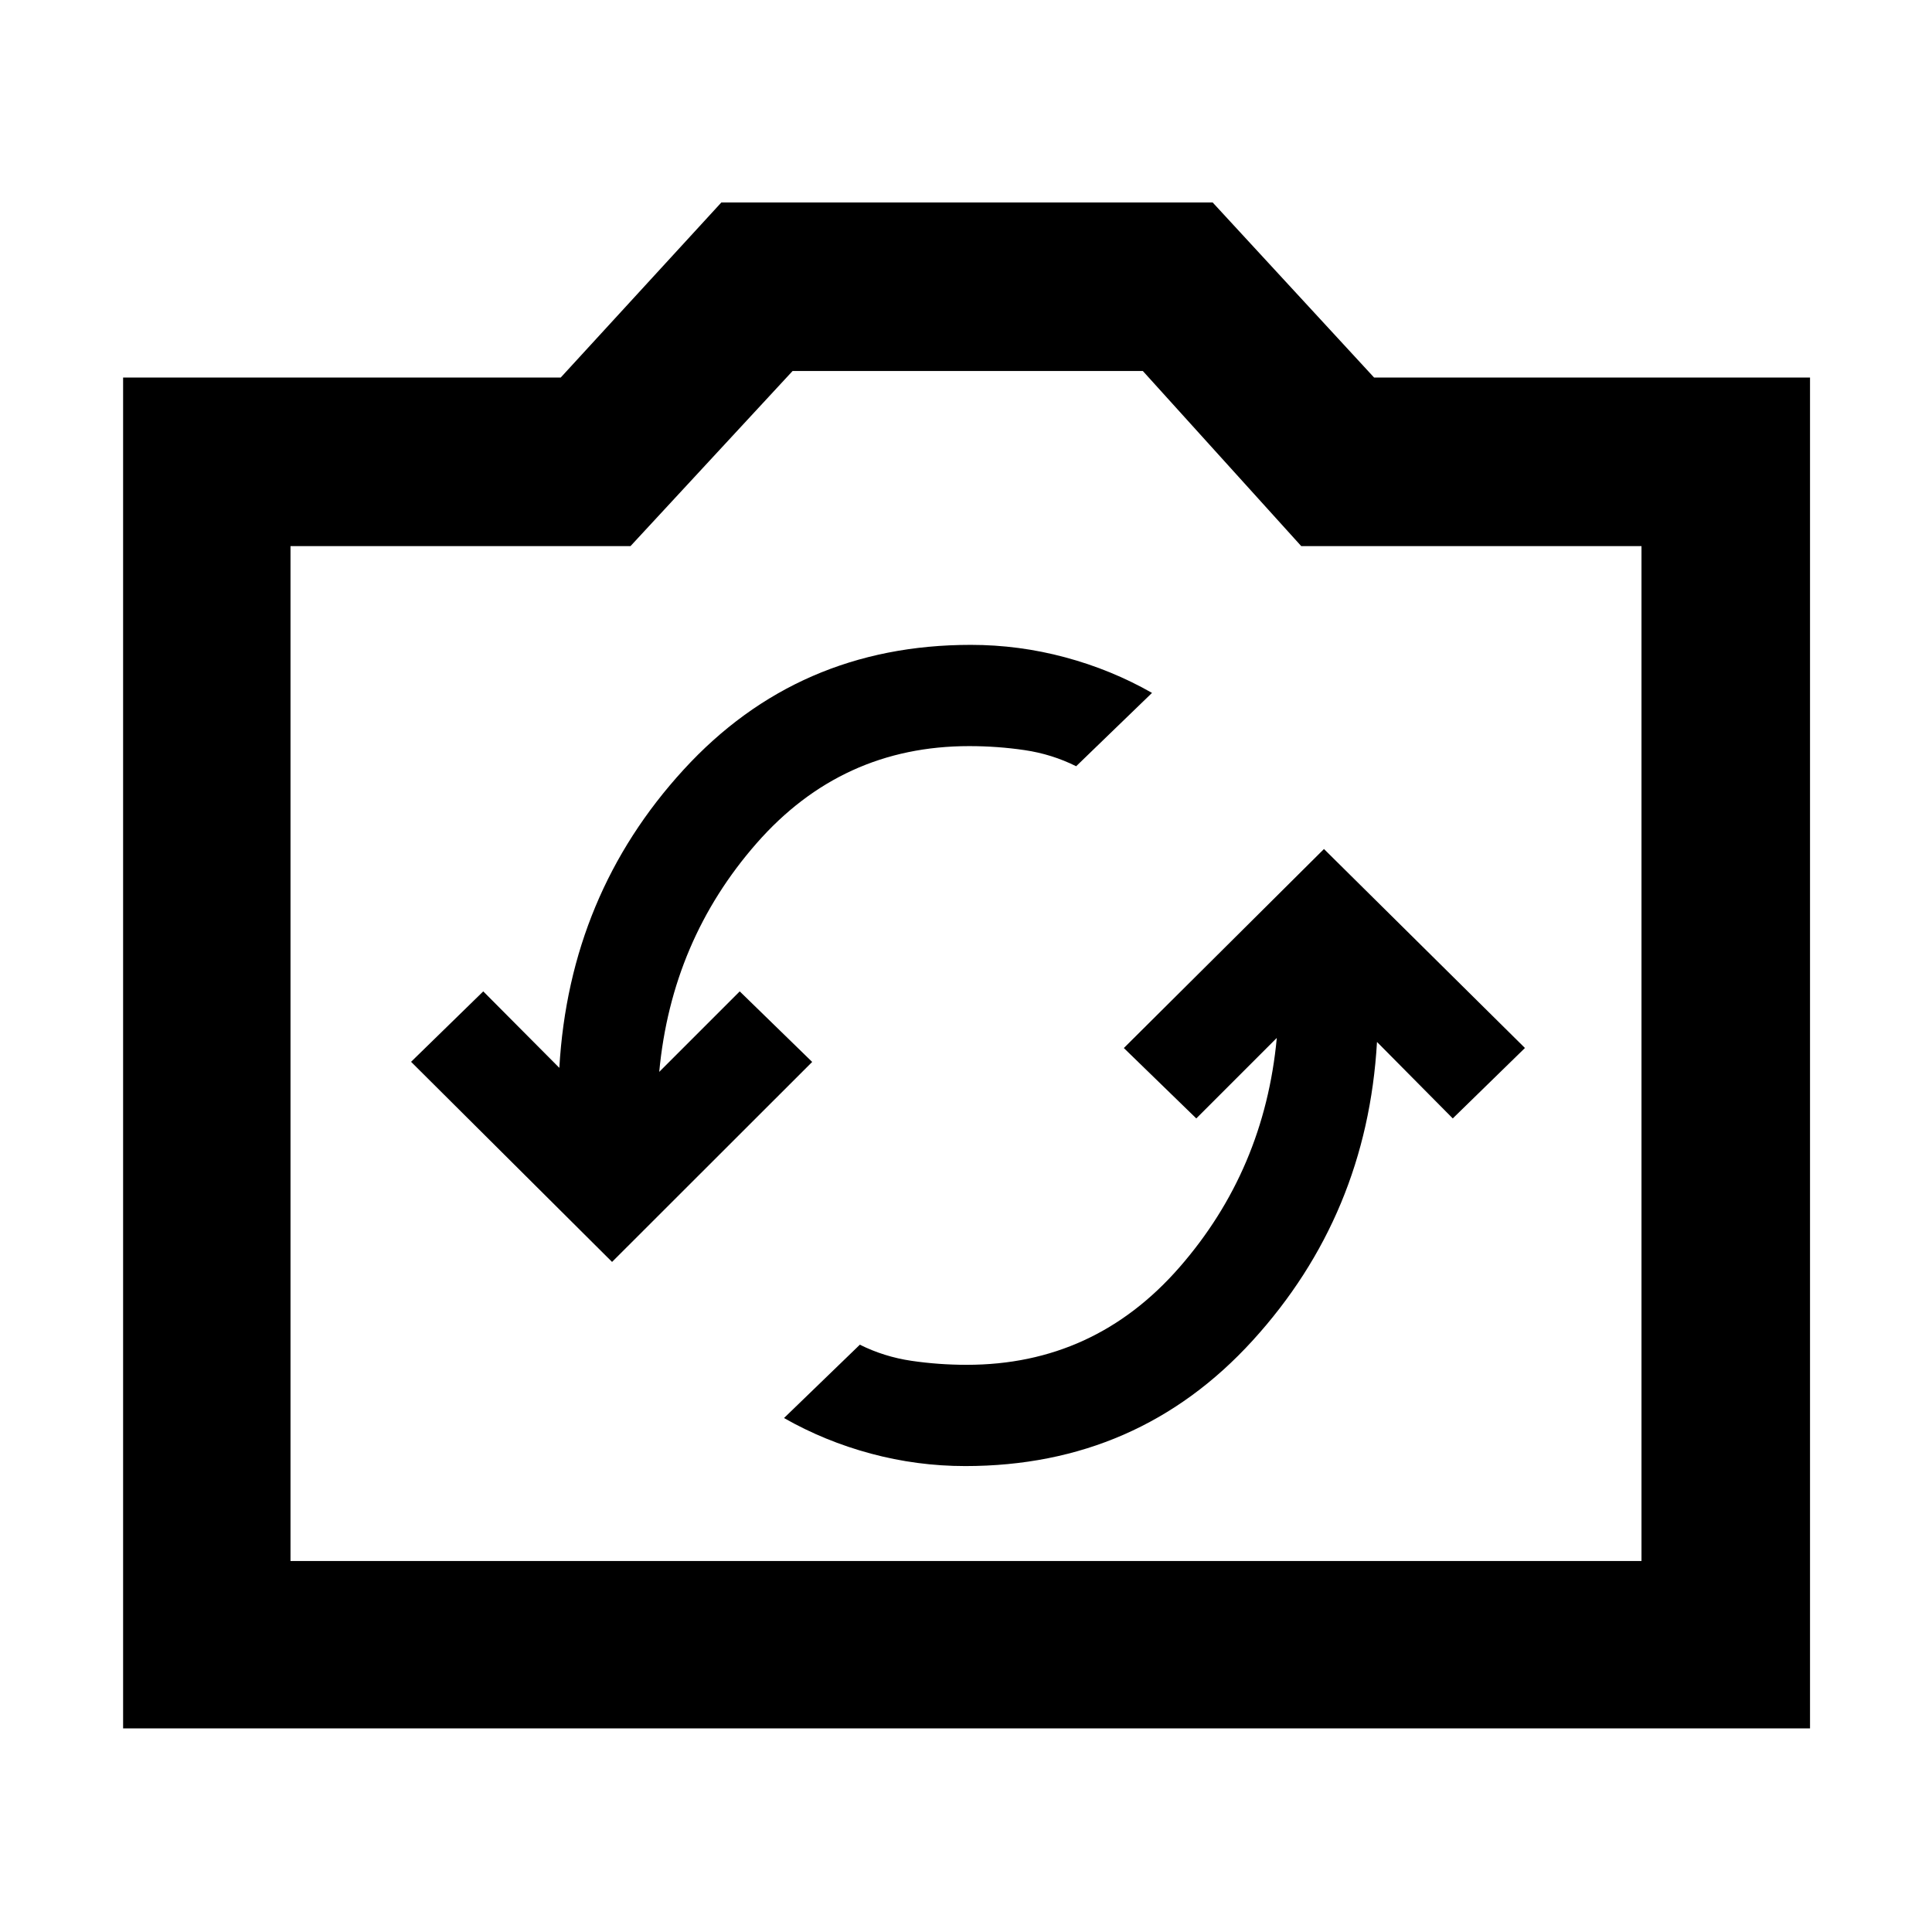 <svg xmlns="http://www.w3.org/2000/svg" height="48" viewBox="0 -960 960 960" width="48"><path d="M61.17-101.17v-671.22h217.44l79.82-87h244.14l80.22 87h216.6v671.22H61.17Zm83.18-83.18h671.3v-504.3H646.57l-78.7-87H393.83l-80.53 87H144.35v504.3ZM480-437Zm-.37 205.48q85.98 0 142.81-62.38 56.84-62.38 61.78-148.36l37.65 38 35.87-35-99.87-98.87-99.44 98.89 36 34.98 40-40q-6.12 65.61-48.4 114.02t-105.6 48.41q-14.07 0-27.61-2-13.53-2-25.56-8l-37.69 36.44q20.18 11.51 43.19 17.69 23.01 6.18 46.87 6.18Zm-175.5-101.44 99.44-99.37-36-35.06-40 40q6.12-65.37 48.4-113.62t105.6-48.25q14.07 0 27.61 2 13.53 2 25.56 8l37.69-36.44q-20.18-11.51-43.19-17.69-23.01-6.18-46.87-6.18-85.91 0-142.69 62.02-56.78 62.01-61.75 148.16l-37.8-38-35.87 35 99.87 99.43Z"/></svg>